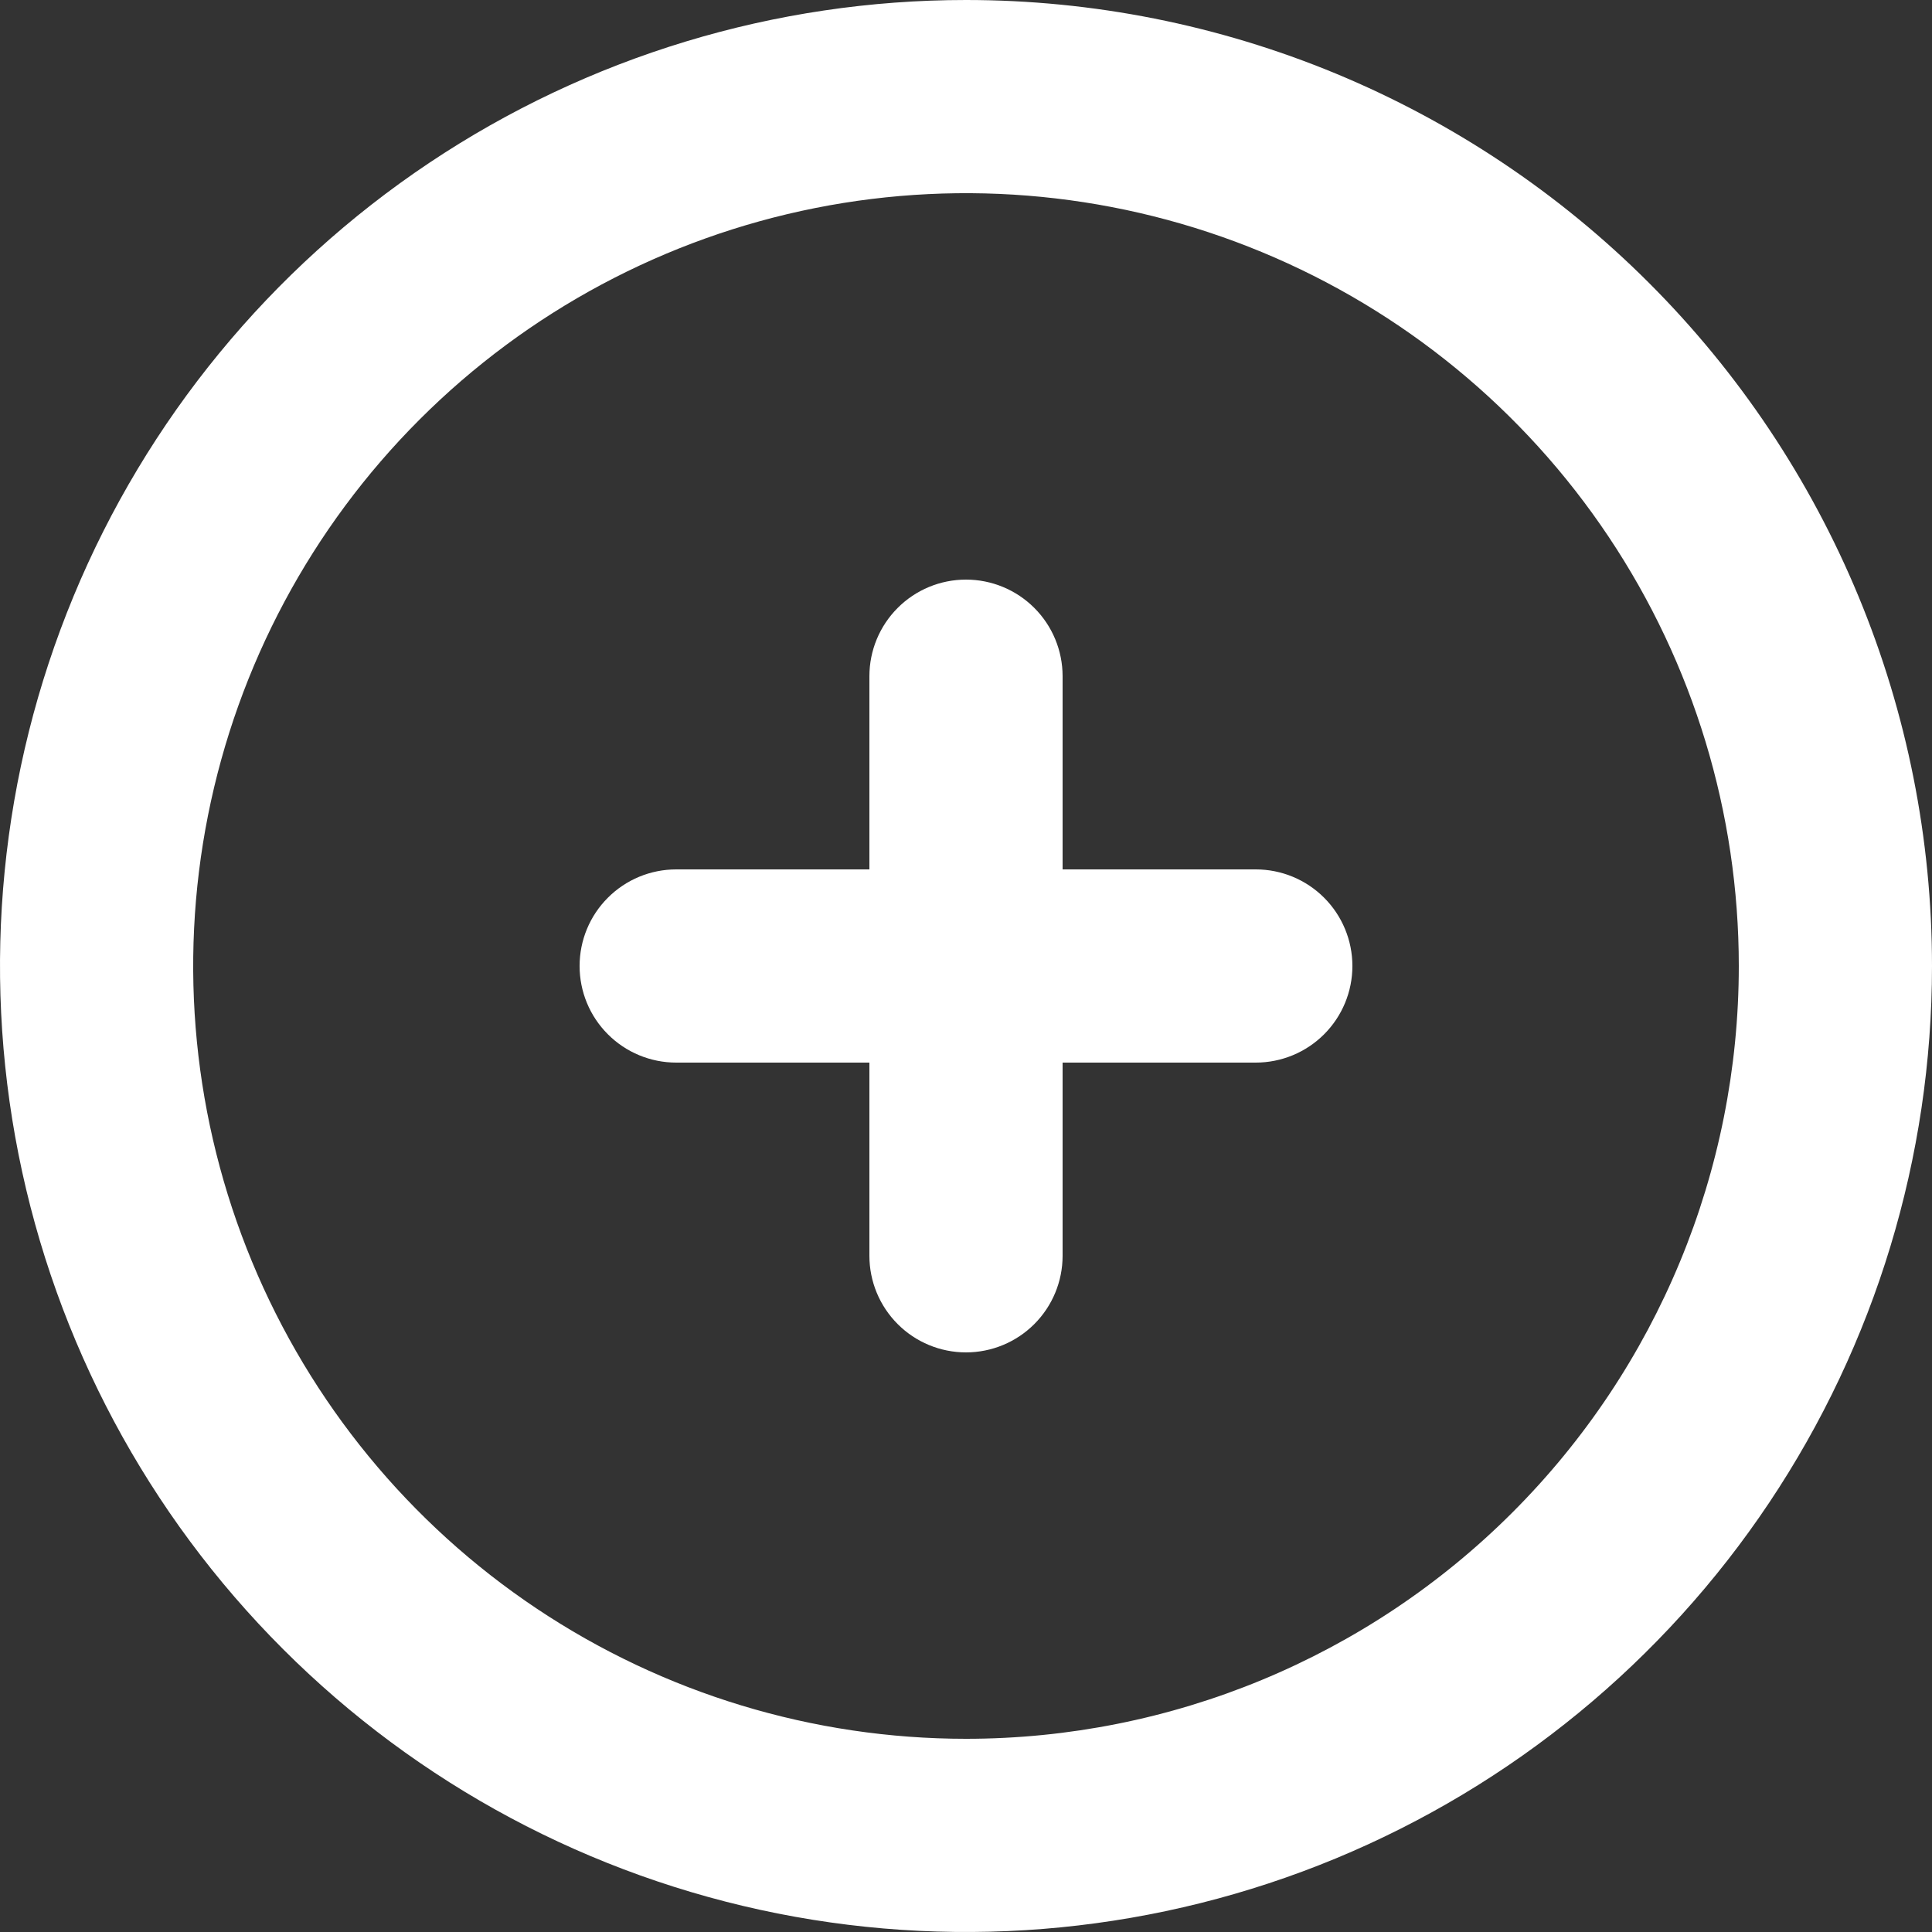 <svg width="37" height="37" viewBox="0 0 37 37" fill="none" xmlns="http://www.w3.org/2000/svg">
<rect x="0" y="0" width="37" height="37" fill="#333333" stroke="none"/>
<path d="M18.5 0C14.841 0 11.264 1.085 8.222 3.118C5.18 5.151 2.808 8.04 1.408 11.42C0.008 14.801 -0.358 18.52 0.355 22.109C1.069 25.698 2.831 28.994 5.419 31.581C8.006 34.169 11.302 35.931 14.891 36.645C18.48 37.358 22.199 36.992 25.58 35.592C28.96 34.191 31.849 31.82 33.882 28.778C35.915 25.736 37 22.159 37 18.5C37 16.07 36.522 13.665 35.592 11.42C34.662 9.176 33.299 7.136 31.581 5.419C29.864 3.701 27.824 2.338 25.58 1.408C23.335 0.479 20.93 0 18.5 0ZM18.5 33.3C15.573 33.3 12.711 32.432 10.278 30.806C7.844 29.18 5.947 26.868 4.827 24.164C3.706 21.459 3.413 18.484 3.984 15.613C4.555 12.742 5.965 10.105 8.035 8.035C10.105 5.965 12.742 4.555 15.613 3.984C18.484 3.413 21.459 3.706 24.164 4.827C26.868 5.947 29.18 7.844 30.806 10.278C32.432 12.711 33.3 15.573 33.3 18.5C33.3 22.425 31.741 26.19 28.965 28.965C26.19 31.741 22.425 33.3 18.5 33.3Z" fill="white"/>
<path d="M24.05 16.65H20.35V12.95C20.35 12.459 20.155 11.989 19.808 11.642C19.461 11.295 18.99 11.1 18.5 11.1C18.009 11.1 17.538 11.295 17.192 11.642C16.845 11.989 16.65 12.459 16.65 12.95V16.65H12.95C12.459 16.65 11.988 16.845 11.642 17.192C11.294 17.539 11.1 18.009 11.1 18.5C11.1 18.991 11.294 19.461 11.642 19.808C11.988 20.155 12.459 20.35 12.95 20.35H16.65V24.05C16.65 24.541 16.845 25.011 17.192 25.358C17.538 25.705 18.009 25.9 18.5 25.9C18.99 25.9 19.461 25.705 19.808 25.358C20.155 25.011 20.35 24.541 20.35 24.05V20.35H24.05C24.54 20.35 25.011 20.155 25.358 19.808C25.705 19.461 25.9 18.991 25.9 18.5C25.9 18.009 25.705 17.539 25.358 17.192C25.011 16.845 24.54 16.65 24.05 16.65Z" fill="white"/>
</svg>

